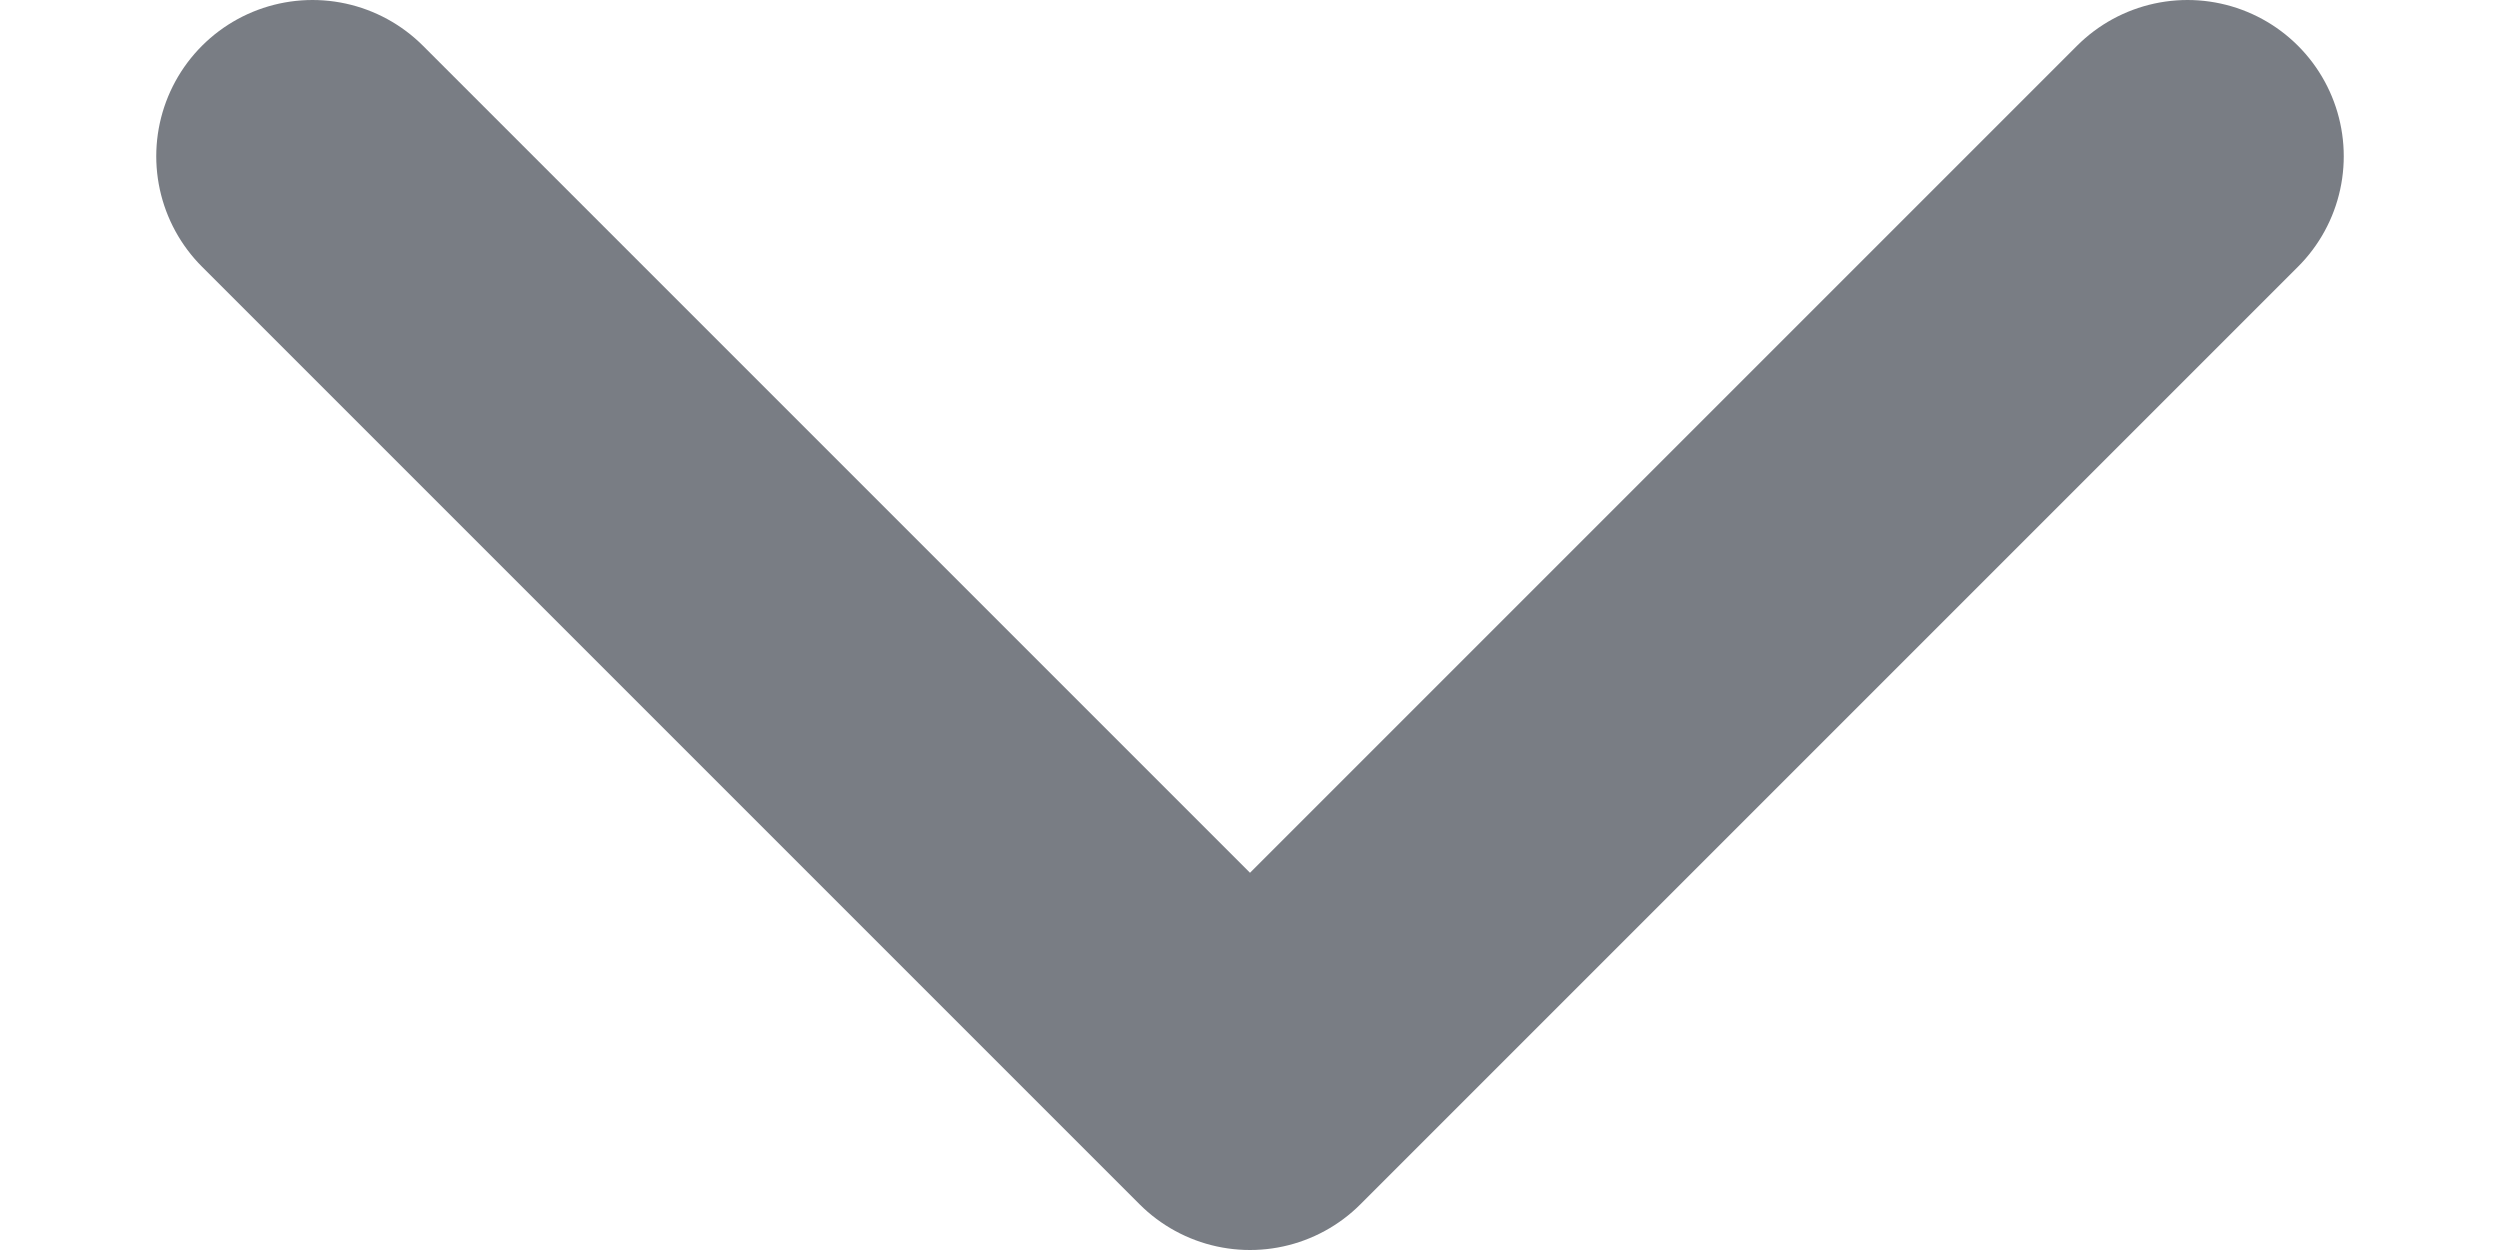 <svg width="12" height="6" viewBox="0 0 12 6" fill="none" xmlns="http://www.w3.org/2000/svg">
<path d="M1.5 0.75L6 5.25L10.5 0.75" stroke="#797D84" stroke-width="1.5" stroke-linecap="round" stroke-linejoin="round"/>
</svg>
